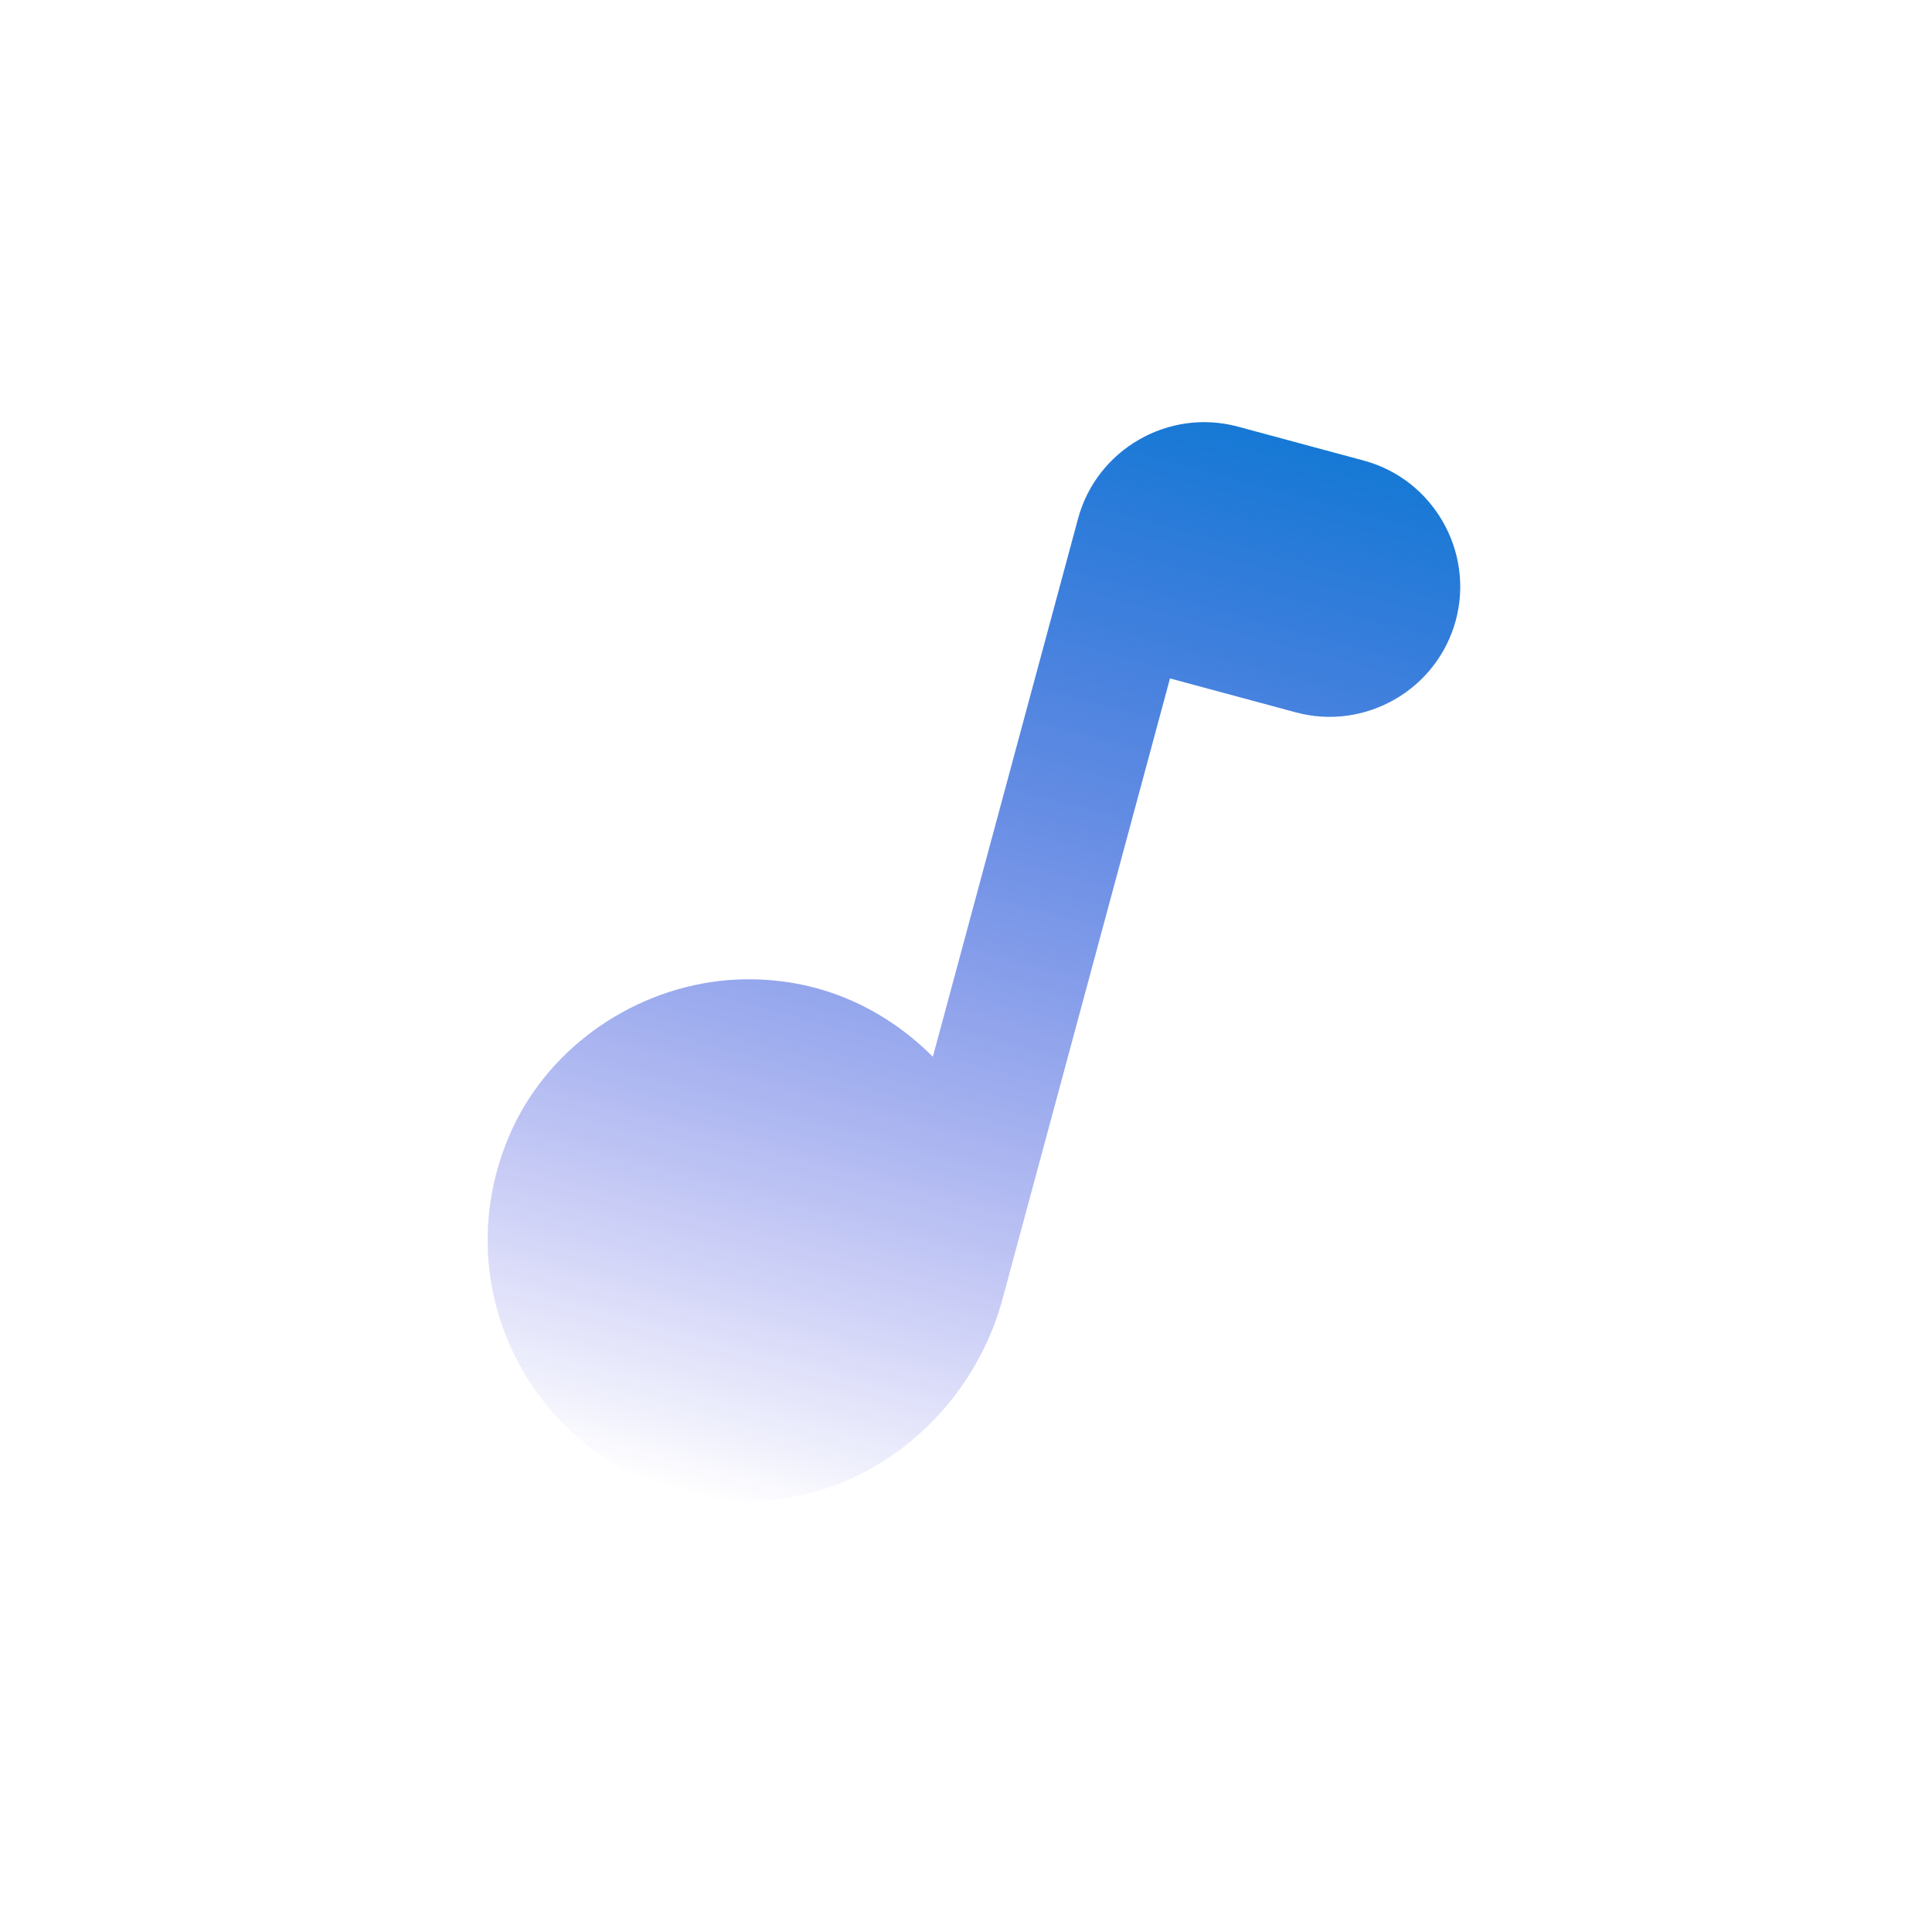 <svg width="121" height="121" viewBox="0 0 121 121" fill="none" xmlns="http://www.w3.org/2000/svg">
<path d="M67.519 32.477L58.424 66.184C55.293 63.055 50.943 60.993 45.637 61.38C39.843 61.847 34.517 65.442 32.081 70.707C27.353 81.019 34.01 92.712 45.23 93.921C53.287 94.784 60.682 89.166 62.798 81.321L73.276 42.489L81.161 44.616C85.498 45.786 90.003 43.196 91.173 38.859C92.344 34.523 89.753 30.017 85.416 28.847L77.531 26.72C73.195 25.549 68.689 28.14 67.519 32.477Z" fill="url(#paint0_linear_2_134)"/>
<defs>
<linearGradient id="paint0_linear_2_134" x1="69.65" y1="24.593" x2="50.501" y2="95.56" gradientUnits="userSpaceOnUse">
<stop stop-color="#1679D5"/>
<stop offset="1" stop-color="#0400D5" stop-opacity="0"/>
</linearGradient>
</defs>
</svg>
